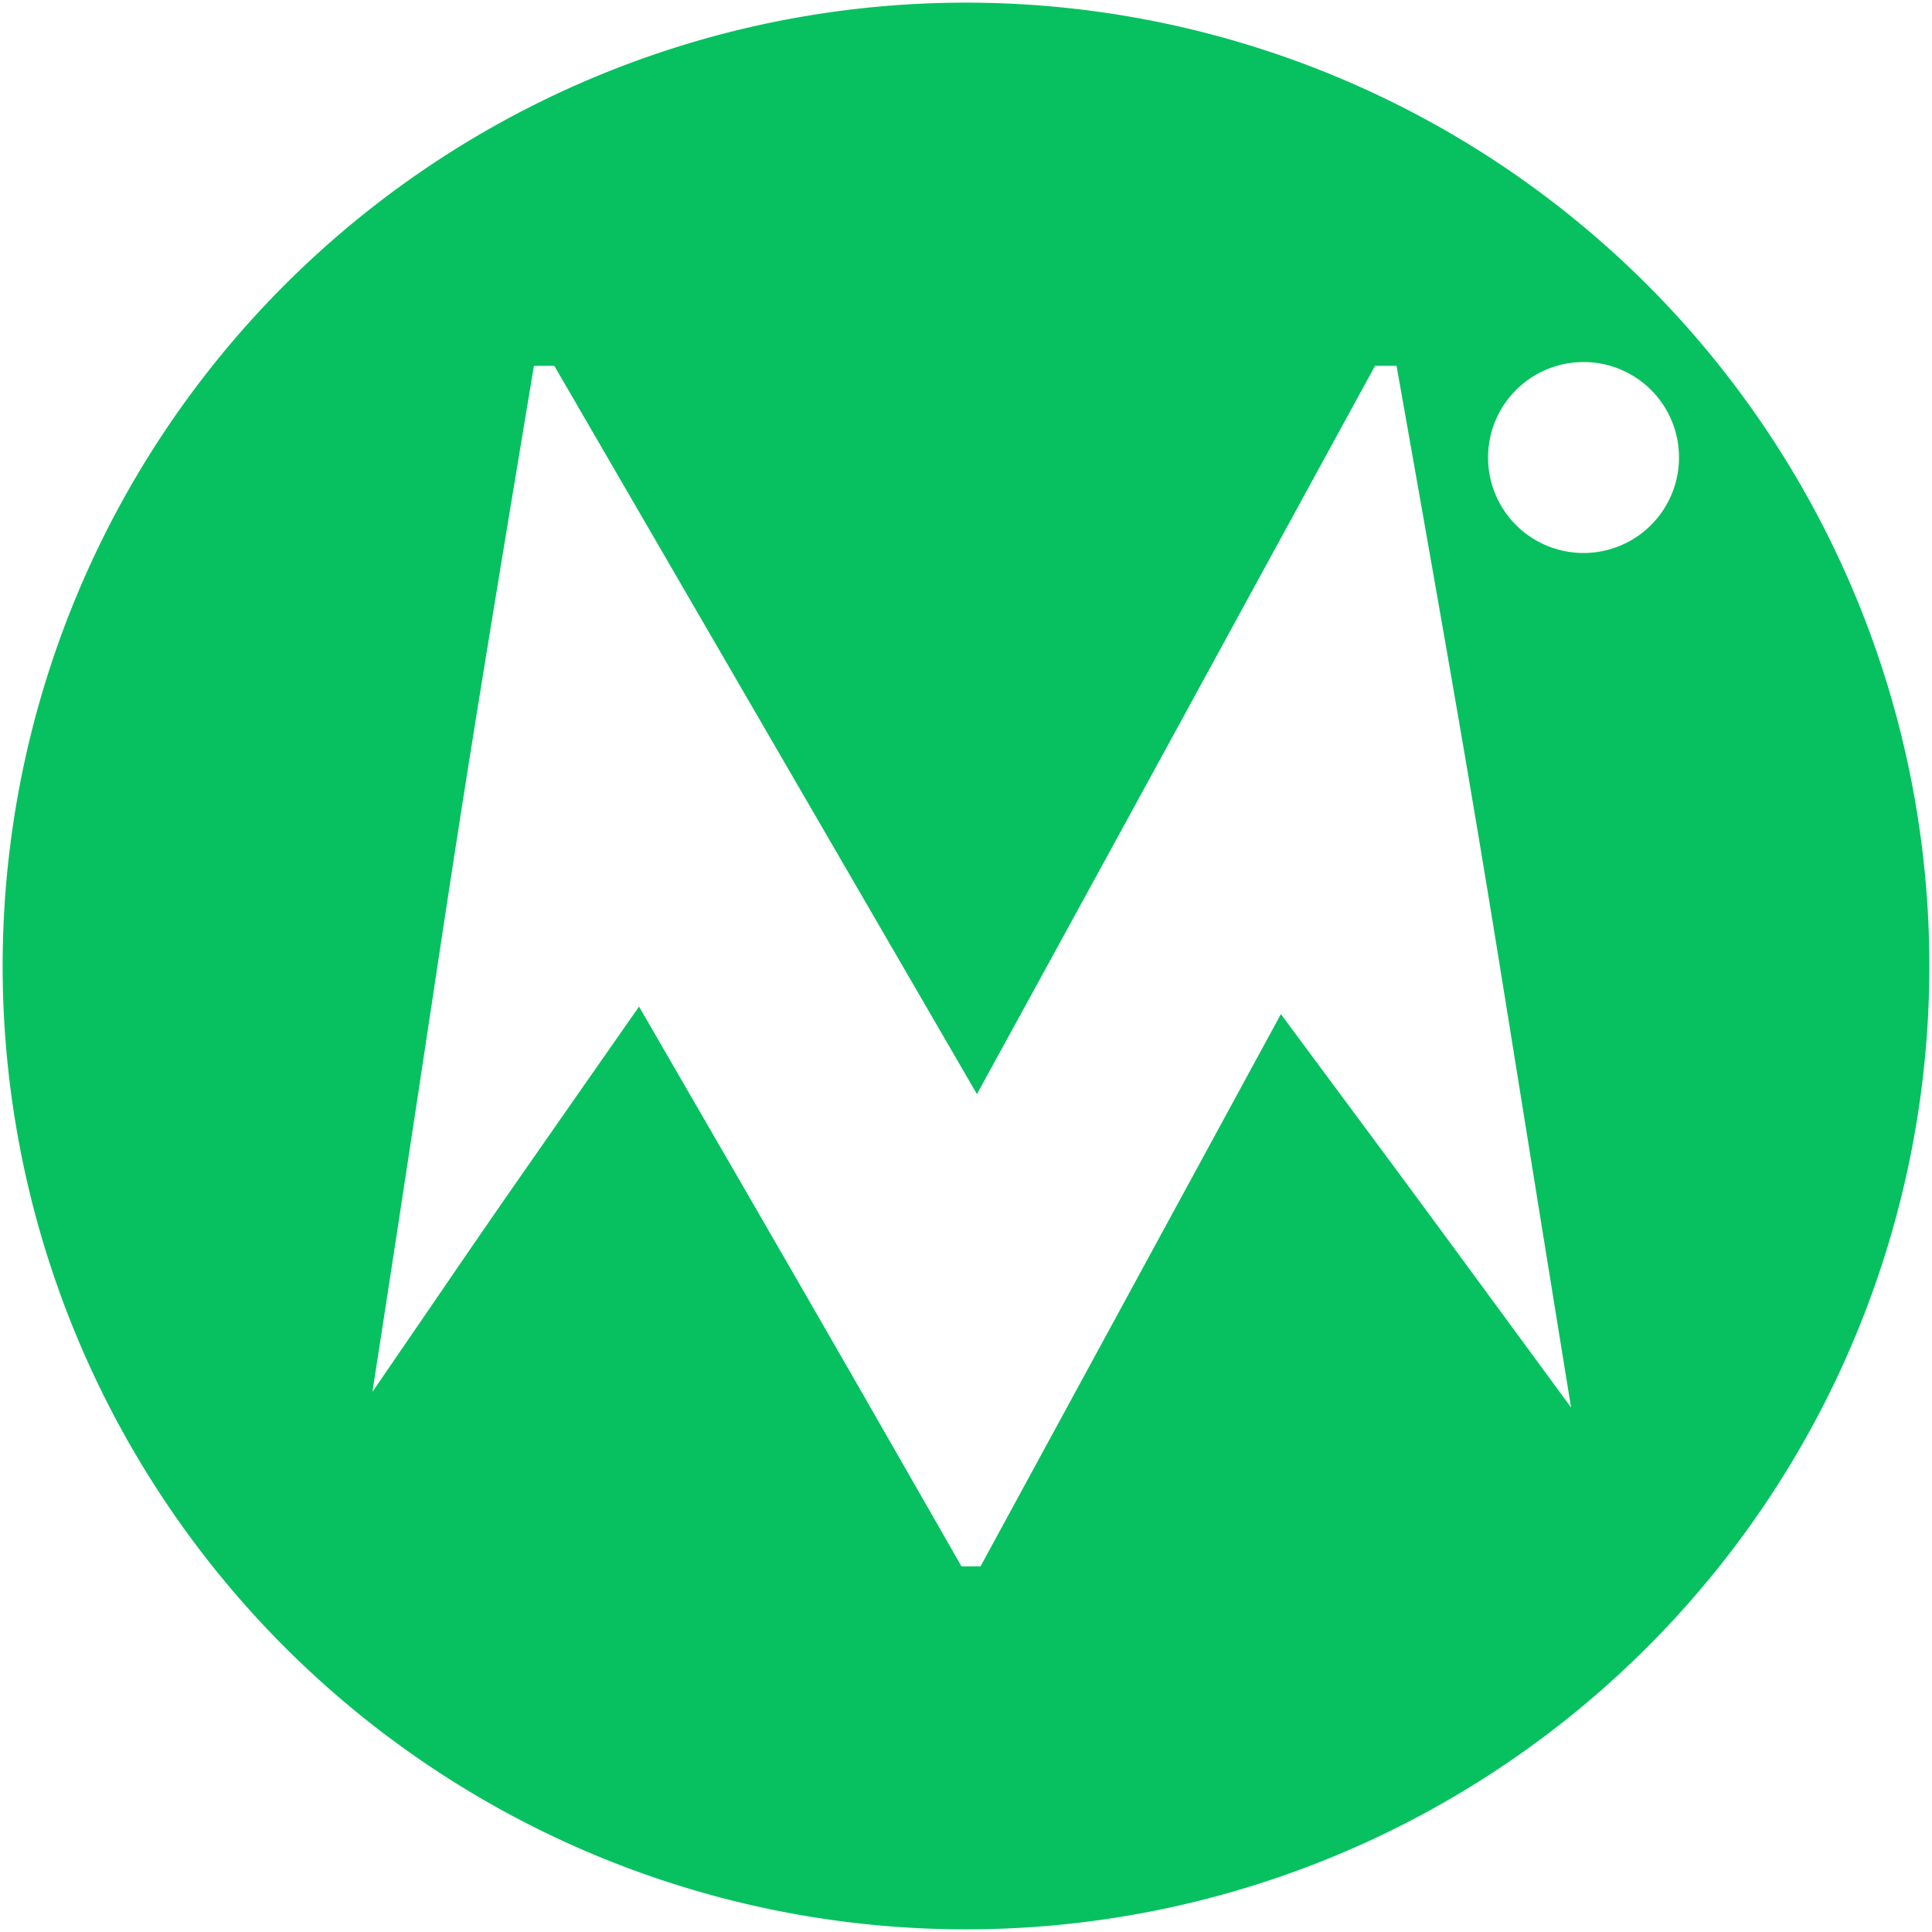 <svg xmlns="http://www.w3.org/2000/svg" class="icon" viewBox="0 0 1024 1024" fill="#07C160"><path d="M512 1.4a510.6 510.6 0 1 0 0 1021.2A510.6 510.6 0 0 0 512 1.4zM839.3 191.9a50.5 50.5 0 0 1 50.6 50.5A50.6 50.6 0 1 1 839.3 191.9zM519.7 830.2H509.6C429.3 689.9 428.2 688.2 338.7 533.5c-99.3 142.2-67 95.9-141.3 204.2C243.1 442.6 233.5 491.2 283 193.9h10.8l224 386C628 378.8 629.9 374.8 728.8 193.9h11.4C792.1 486.6 784.6 450 832.7 746C731.7 608.4 757 642.9 678.9 537.5L519.7 830.2z"/></svg>